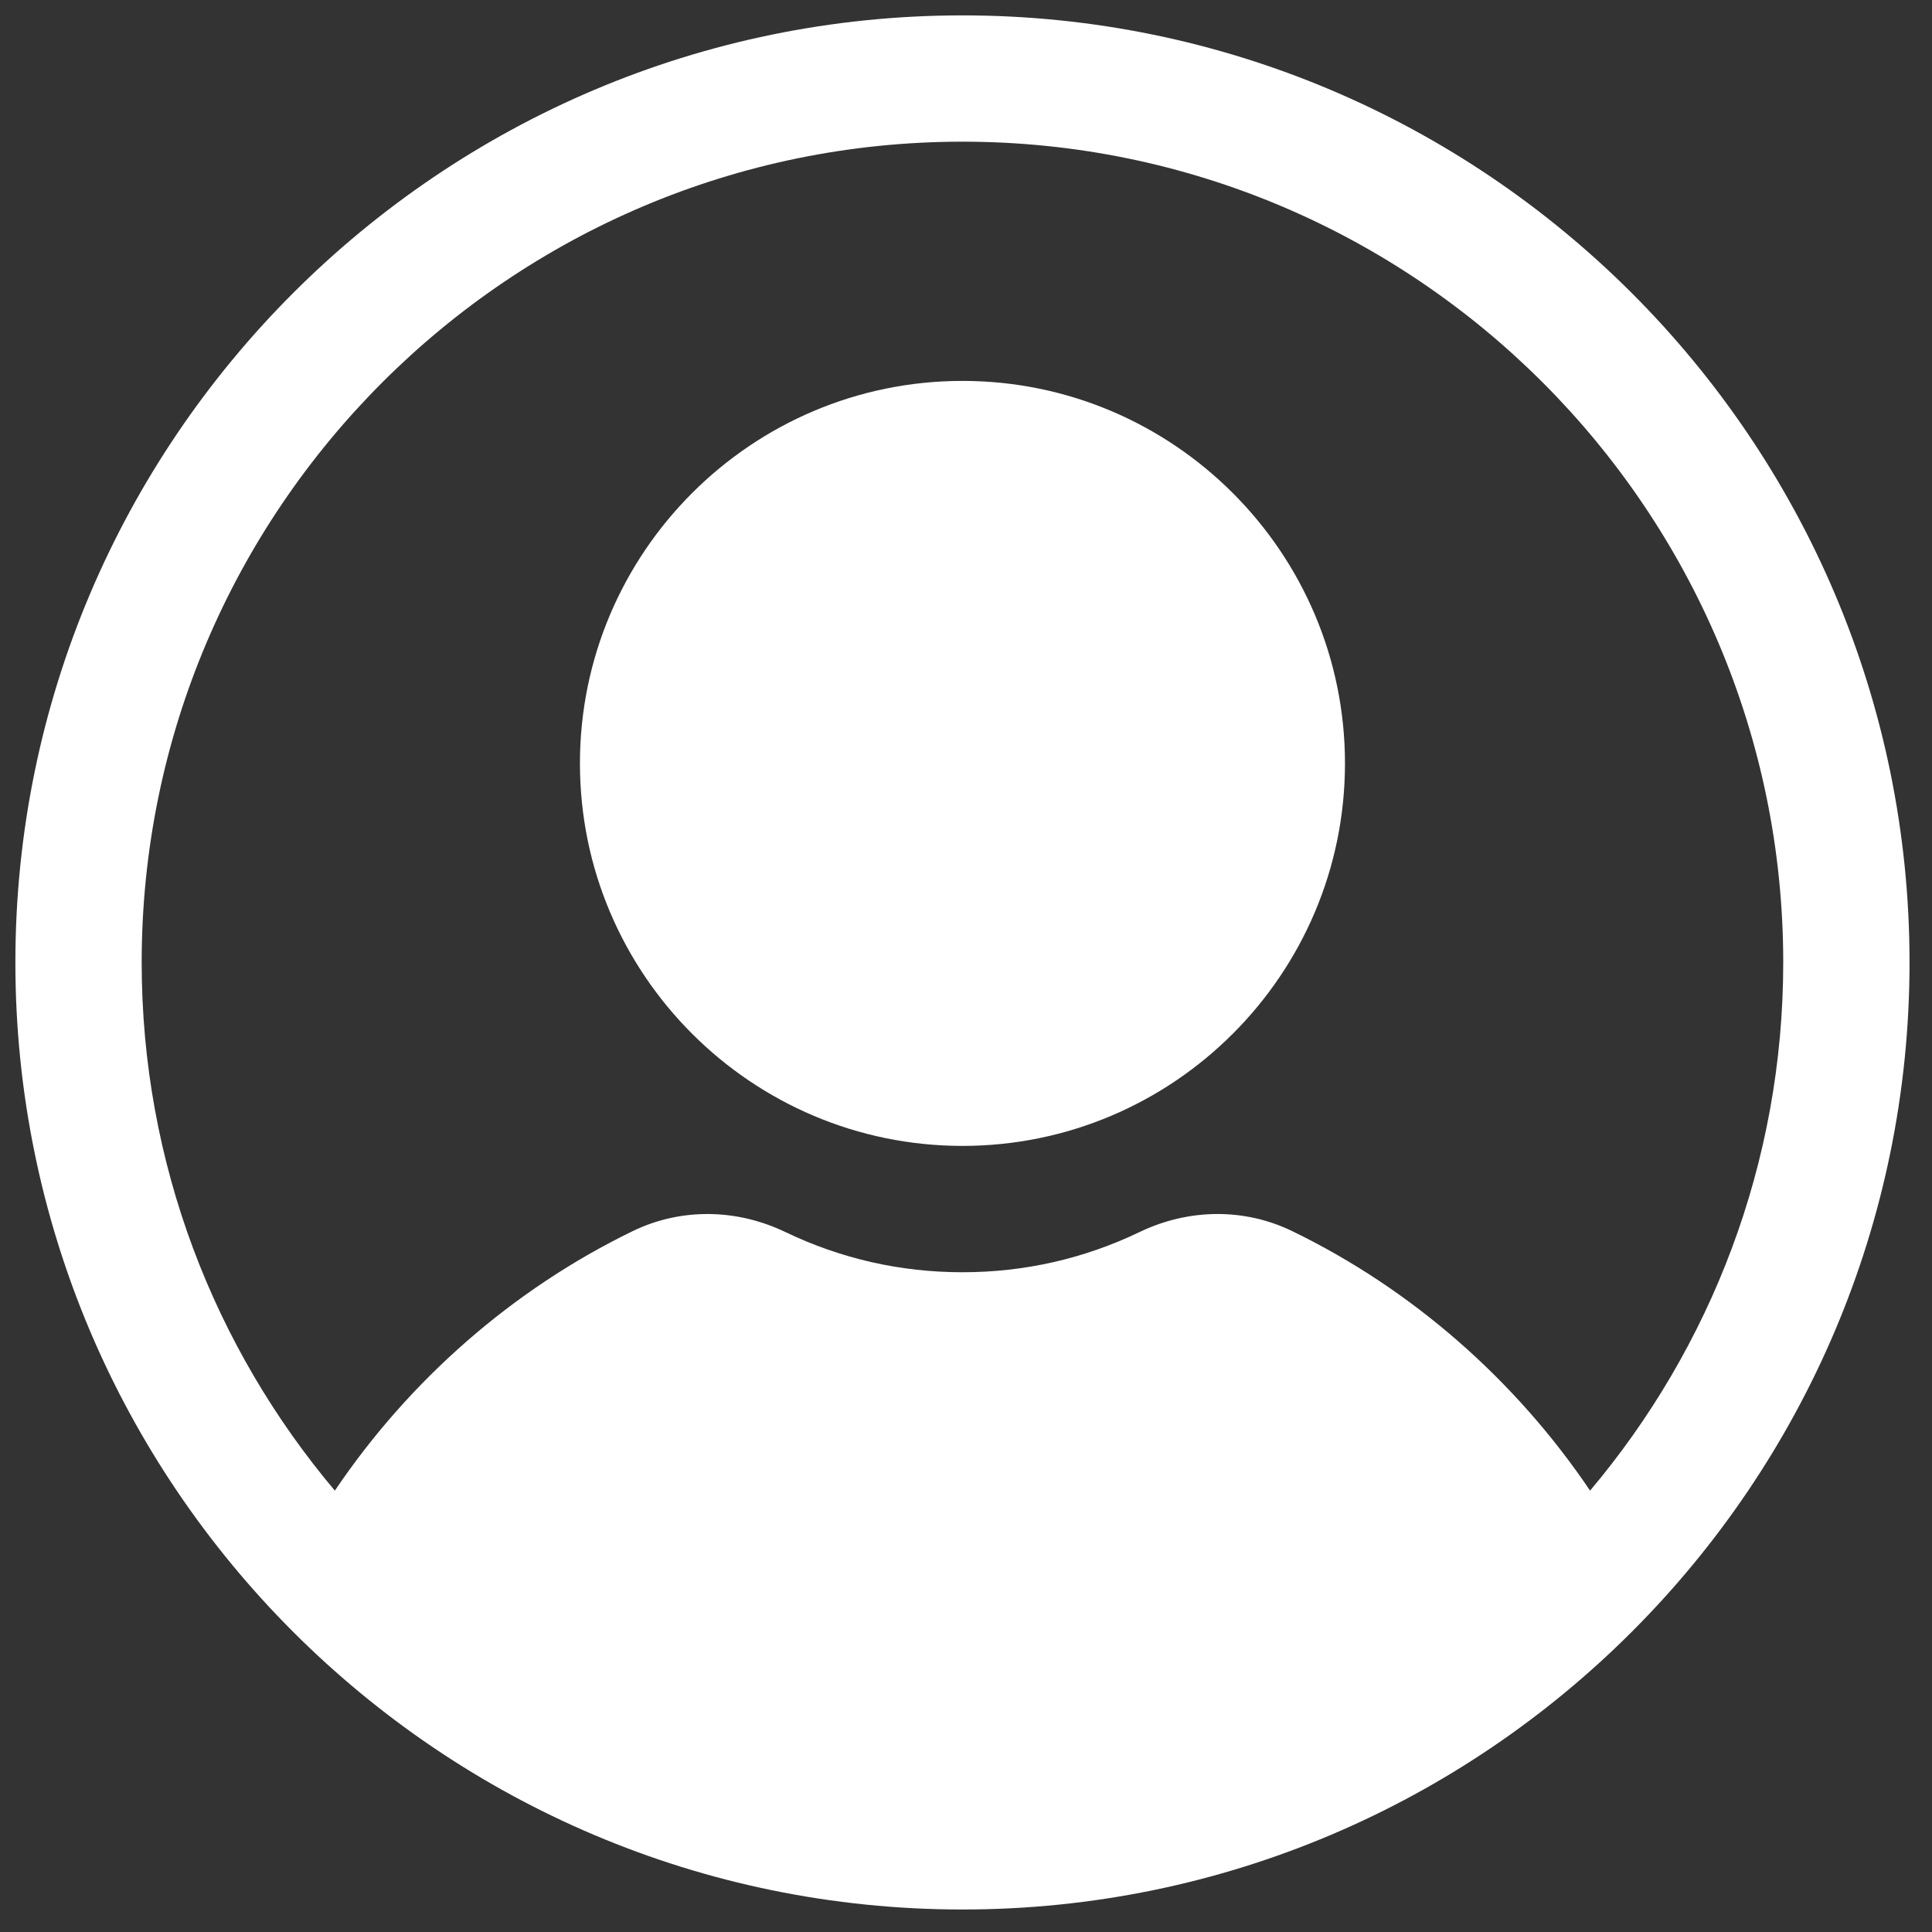 <svg width="51" height="51" viewBox="0 0 51 51" fill="#fff" xmlns="http://www.w3.org/2000/svg">
<rect x="0" y="0" width="51" height="51" fill="#333333" stroke="none"/>
<path d="M25.407 30.249C19.839 30.249 15.309 25.72 15.309 20.152C15.309 14.584 19.839 10.055 25.407 10.055C30.974 10.055 35.504 14.584 35.504 20.152C35.504 25.72 30.974 30.249 25.407 30.249Z" fill="#fff"/>
<path d="M25.407 0.406C11.621 0.406 0.406 11.621 0.406 25.406C0.406 39.191 11.621 50.406 25.407 50.406C39.191 50.406 50.407 39.191 50.407 25.406C50.407 11.621 39.191 0.406 25.407 0.406ZM41.974 39.349C40.005 36.43 37.275 34.033 34.108 32.497C32.852 31.888 31.385 31.897 30.081 32.523C28.616 33.227 27.043 33.584 25.407 33.584C23.77 33.584 22.198 33.227 20.732 32.523C19.43 31.898 17.963 31.888 16.705 32.497C13.538 34.033 10.808 36.43 8.839 39.349C5.66 35.577 3.74 30.713 3.74 25.406C3.74 13.459 13.459 3.74 25.407 3.74C37.354 3.74 47.073 13.459 47.073 25.406C47.073 30.713 45.153 35.577 41.974 39.349Z" fill="#fff"/>
</svg>
